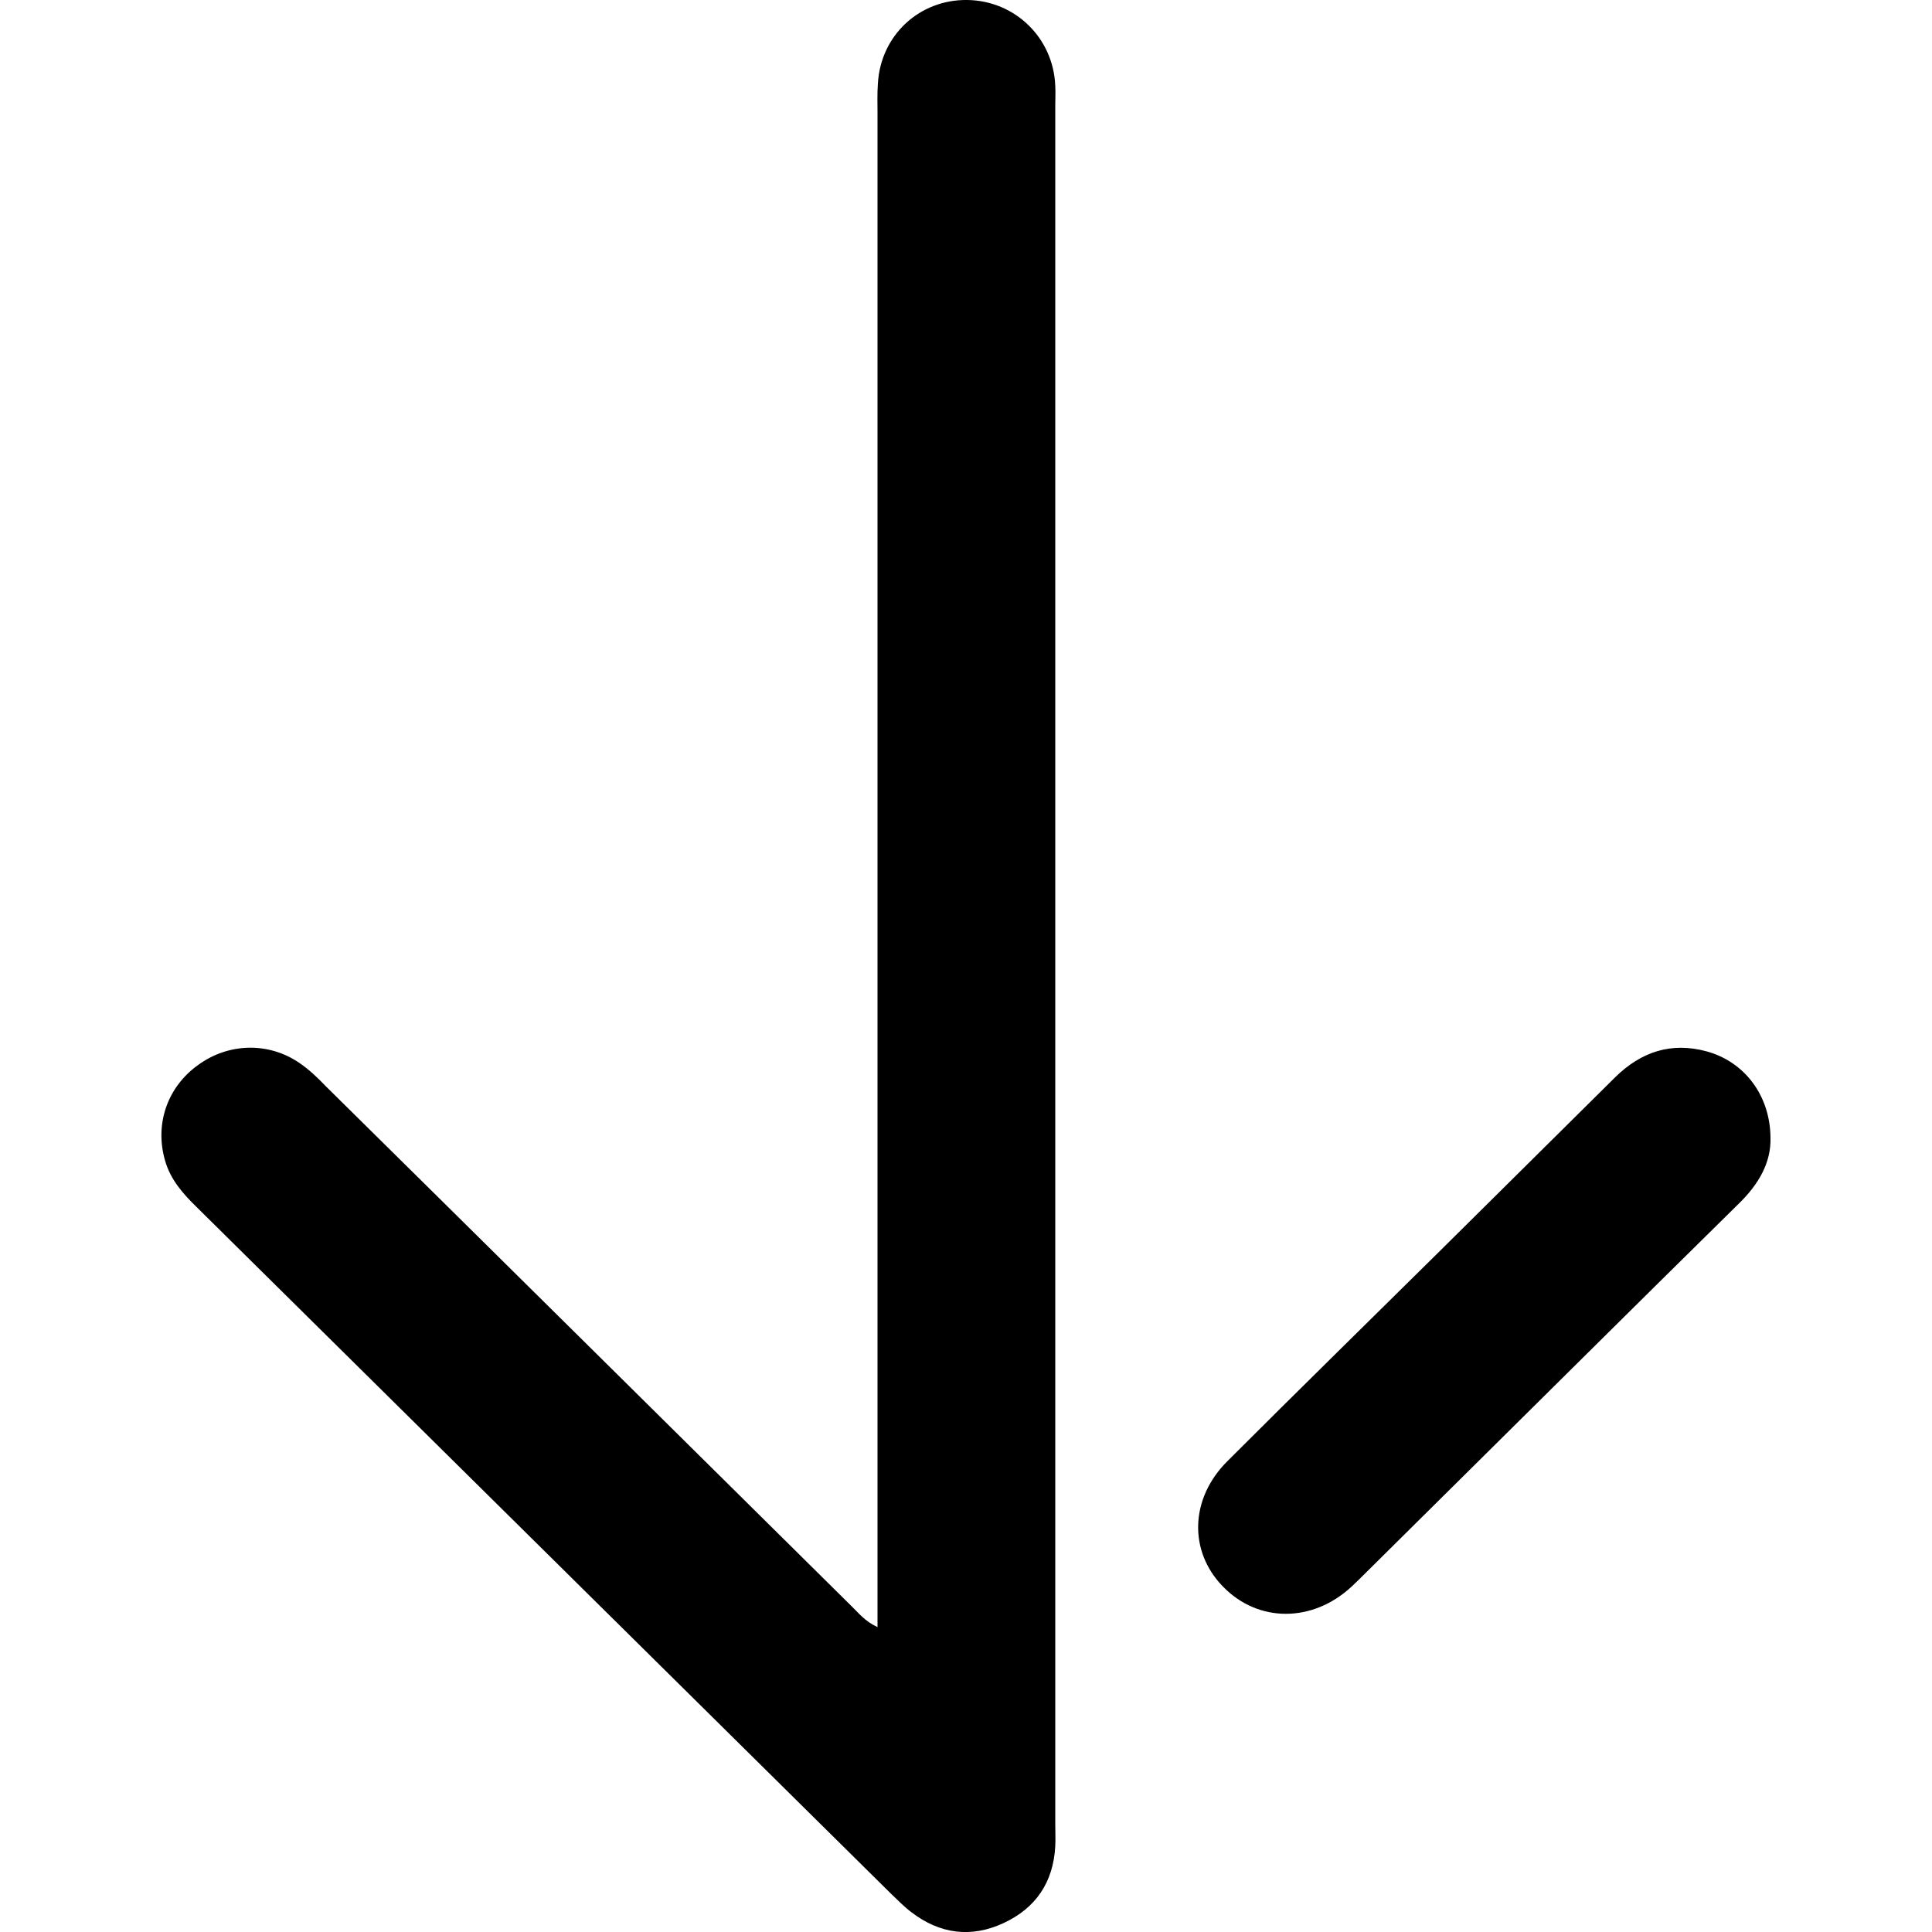<svg xmlns="http://www.w3.org/2000/svg" viewBox="0 0 500 500" style="enable-background:new 0 0 500 500" xml:space="preserve"><path d="M227.1 421.1V29.4c0-2.6-.1-5.2.1-7.8.7-12.4 10.7-21.8 23.2-21.6 12.3.2 22.2 9.8 22.7 22.2.1 1.7 0 3.5 0 5.2v444.5c0 2 .1 3.9 0 5.9-.5 9.3-5 16-13.4 19.9-8.4 3.9-16.5 2.8-23.8-2.8-1.9-1.4-3.6-3.2-5.3-4.8C170.7 430.9 110.9 371.7 51 312.5c-3.6-3.5-6.9-7.2-8.3-12.2-2.7-9.4.6-19 8.6-24.7 7.8-5.7 18.2-6 26.2-.5 2.5 1.7 4.7 3.8 6.8 6 45.4 44.8 90.7 89.7 136 134.5 1.9 1.8 3.4 3.9 6.8 5.5zm214.6-149c-9.2-2.5-17 .1-23.7 6.7-14.9 14.8-29.9 29.6-44.8 44.4-18.5 18.3-37.1 36.5-55.5 54.9-9.8 9.7-10.1 23.4-1.2 32.5 9.1 9.4 23.2 9.4 33.3 0 1.3-1.2 2.5-2.4 3.7-3.6 17.9-17.7 35.7-35.4 53.6-53.1 14.3-14.2 28.7-28.4 43-42.5 5-4.9 8.3-10.5 8.1-17-.1-10.9-6.7-19.6-16.5-22.3z"/></svg>